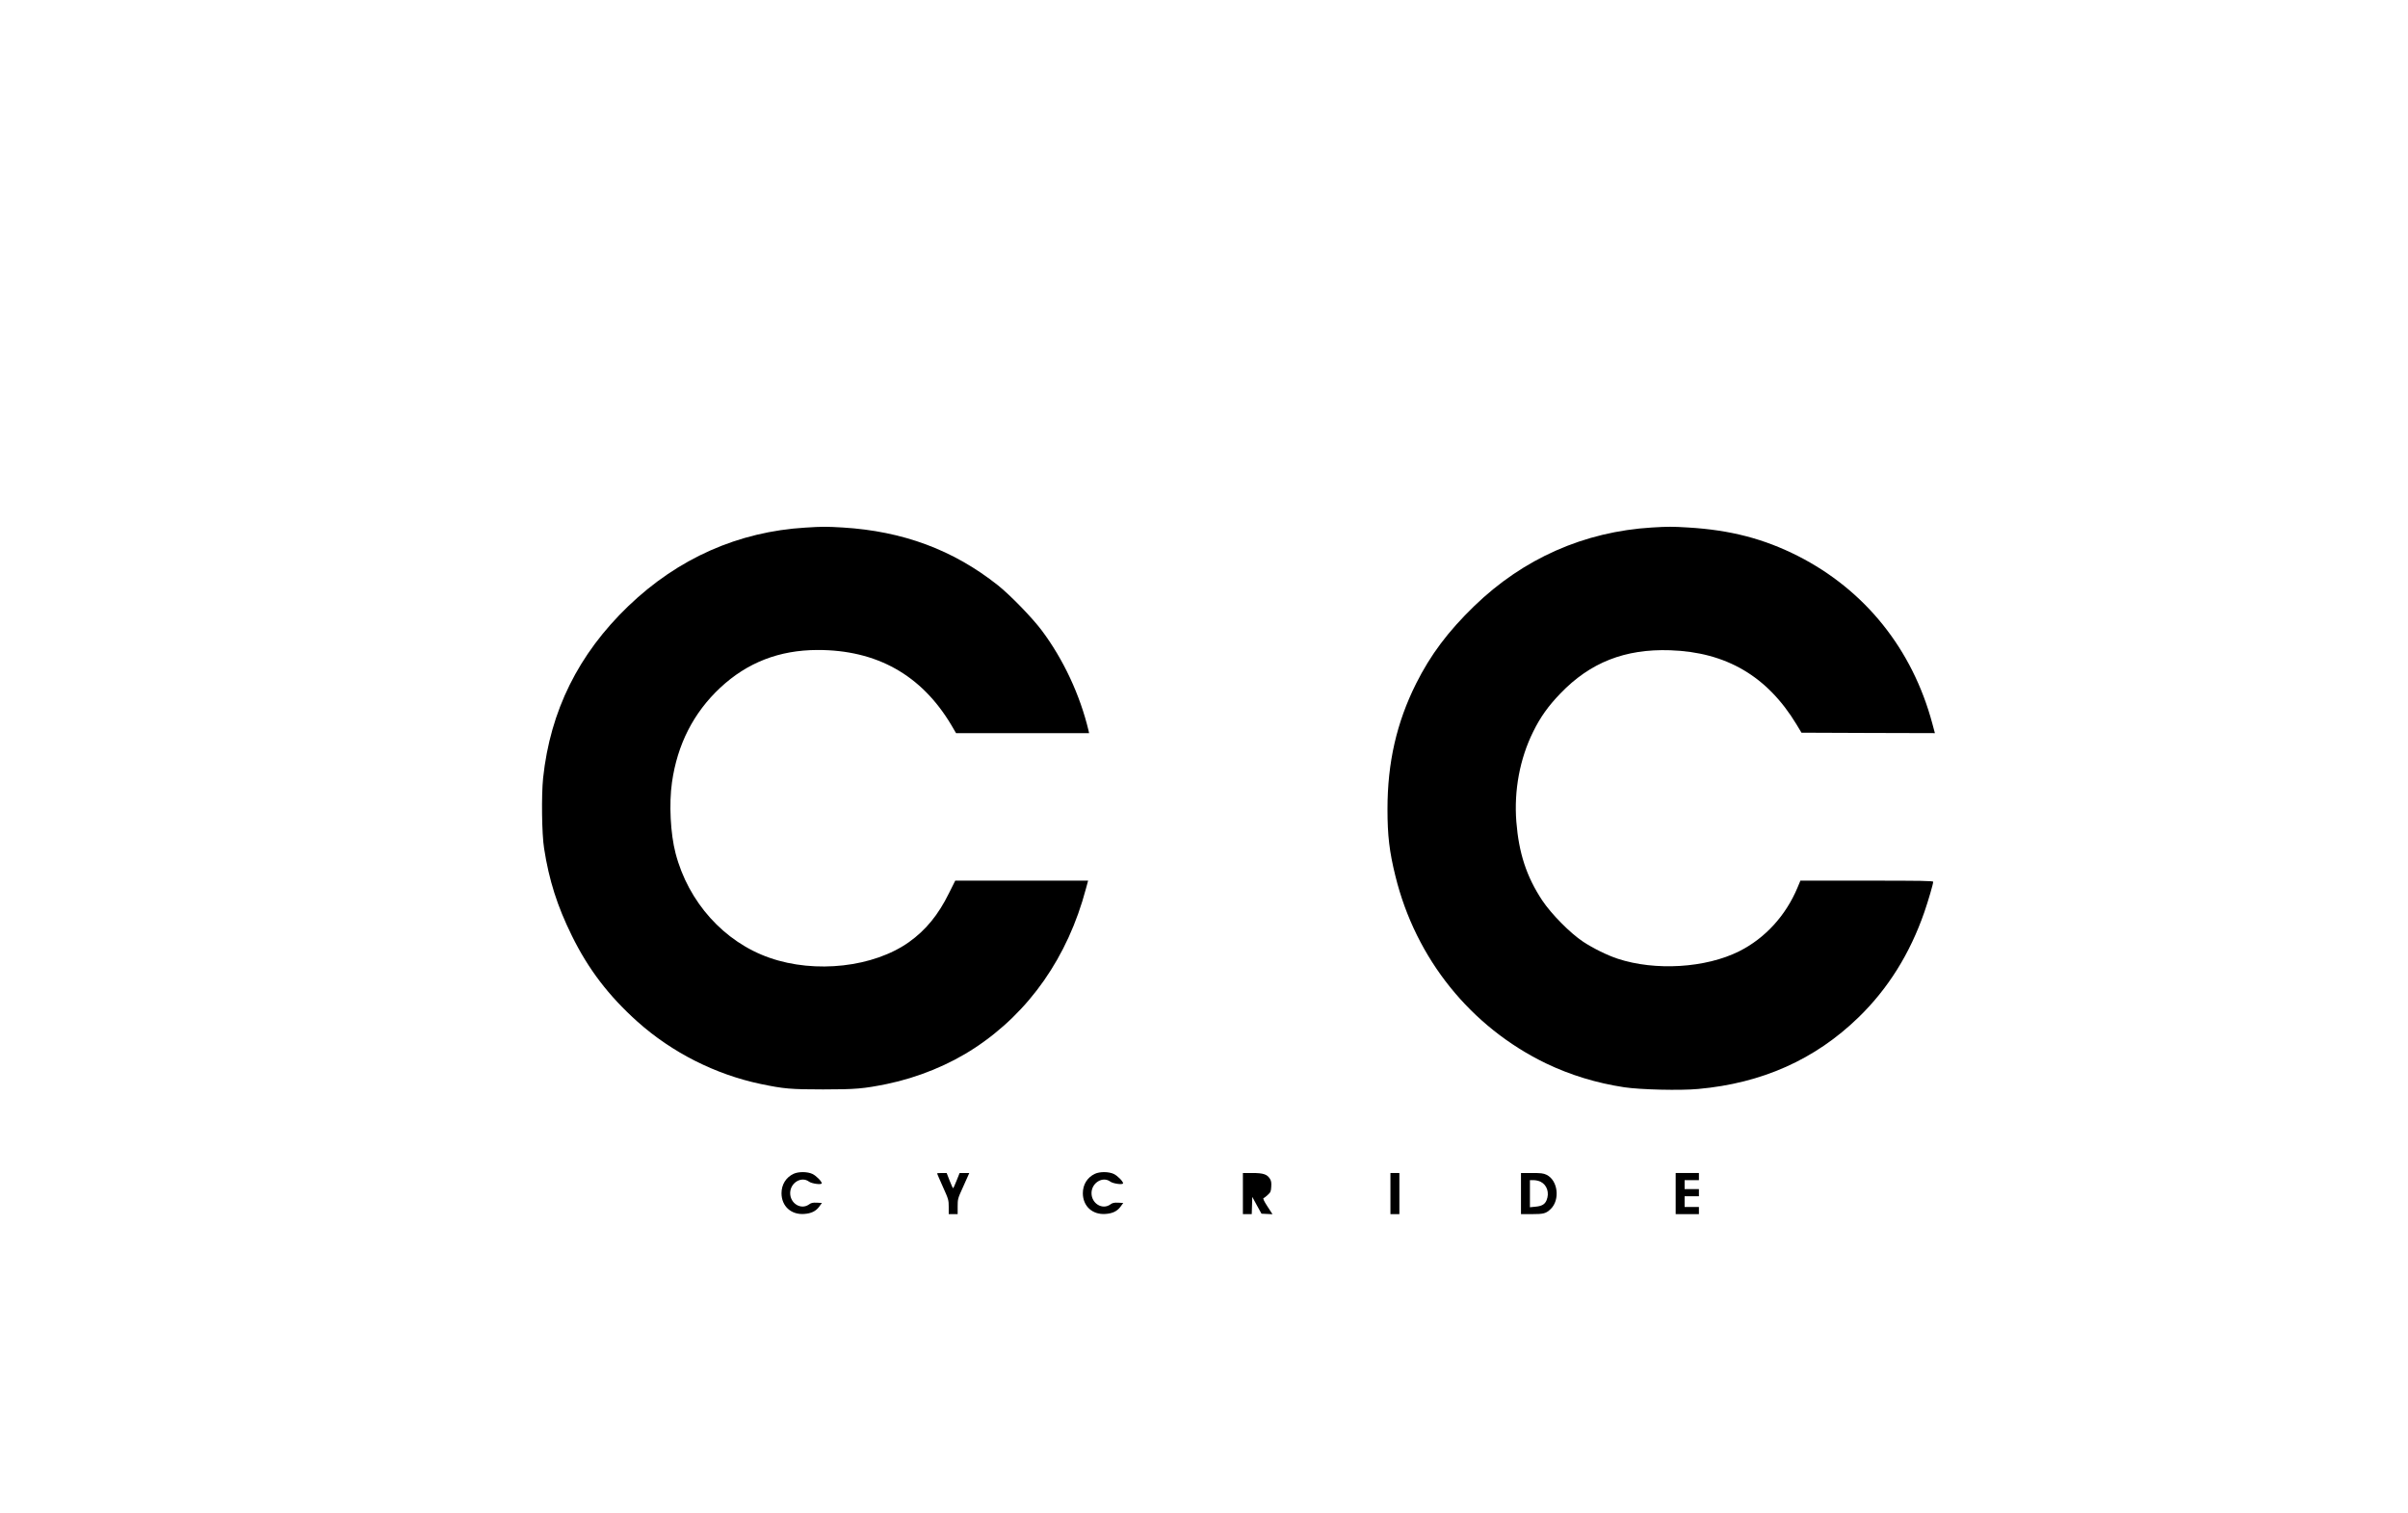 <?xml version="1.0" standalone="no"?>
<!DOCTYPE svg PUBLIC "-//W3C//DTD SVG 20010904//EN"
 "http://www.w3.org/TR/2001/REC-SVG-20010904/DTD/svg10.dtd">
<svg version="1.0" xmlns="http://www.w3.org/2000/svg"
 width="2693pt" height="1692pt" viewBox="0 0 2693 1692"
 preserveAspectRatio="xMidYMid meet">
<g transform="translate(0,1692) scale(0.1,-0.1)"
fill="#000000" stroke="none">
<path d="M9010 11019 c-753 -45 -1427 -344 -1984 -879 -558 -537 -872 -1171
-952 -1921 -20 -196 -15 -628 11 -789 55 -355 147 -644 310 -975 183 -373 413
-675 735 -963 385 -344 869 -589 1376 -696 259 -54 335 -61 699 -61 365 0 454
8 715 61 347 72 695 214 980 402 612 402 1042 1019 1244 1780 l25 92 -743 0
-743 0 -71 -142 c-118 -240 -259 -412 -446 -545 -395 -281 -1047 -355 -1559
-176 -509 177 -910 623 -1052 1170 -57 218 -74 553 -40 792 60 424 241 779
539 1058 303 283 661 422 1089 423 661 1 1161 -279 1494 -836 l55 -94 744 0
744 0 -6 28 c-95 398 -281 797 -523 1120 -106 142 -355 398 -491 506 -499 396
-1063 605 -1735 646 -186 11 -229 11 -415 -1z"/>
<path d="M18475 11020 c-758 -46 -1438 -347 -1987 -878 -294 -285 -489 -545
-651 -868 -218 -436 -320 -883 -320 -1404 0 -296 21 -476 89 -750 227 -924
842 -1687 1684 -2094 271 -130 564 -220 875 -267 179 -27 628 -38 827 -19 713
64 1307 329 1792 800 330 320 576 713 737 1178 43 124 99 316 99 339 0 11
-132 13 -742 13 l-743 0 -33 -79 c-131 -313 -363 -566 -652 -711 -373 -187
-938 -222 -1359 -83 -115 38 -274 116 -386 190 -145 96 -356 310 -458 463
-175 265 -261 527 -289 880 -27 350 39 704 188 1005 80 163 169 288 304 428
334 348 724 501 1228 484 628 -21 1087 -291 1413 -829 l56 -93 746 -3 746 -2
-29 108 c-223 832 -753 1492 -1502 1873 -381 193 -757 291 -1228 319 -179 11
-224 11 -405 0z"/>
<path d="M8875 3791 c-85 -40 -135 -120 -135 -218 1 -144 107 -241 252 -231
80 5 133 31 170 82 l30 41 -56 3 c-46 2 -63 -1 -89 -20 -88 -63 -210 10 -210
127 0 115 125 192 210 129 32 -24 143 -38 143 -19 0 22 -62 84 -103 104 -56
27 -156 28 -212 2z"/>
<path d="M12245 3791 c-85 -40 -135 -120 -135 -218 1 -144 107 -241 252 -231
80 5 133 31 170 82 l30 41 -56 3 c-46 2 -63 -1 -89 -20 -88 -63 -210 10 -210
127 0 115 125 192 210 129 32 -24 143 -38 143 -19 0 22 -62 84 -103 104 -56
27 -156 28 -212 2z"/>
<path d="M10480 3795 c0 -2 29 -70 65 -150 63 -139 65 -148 65 -225 l0 -80 50
0 50 0 0 85 c0 81 2 91 51 198 28 61 58 127 65 145 l14 32 -54 0 -54 0 -34
-85 c-18 -47 -36 -85 -39 -85 -3 0 -21 38 -39 85 l-33 85 -53 0 c-30 0 -54 -2
-54 -5z"/>
<path d="M13900 3570 l0 -230 50 0 49 0 3 96 3 97 51 -94 52 -94 61 -3 62 -3
-57 88 c-38 58 -52 89 -43 92 7 2 28 18 47 36 32 29 36 39 39 91 3 46 0 66
-15 90 -32 50 -75 64 -196 64 l-106 0 0 -230z"/>
<path d="M15550 3570 l0 -230 50 0 50 0 0 230 0 230 -50 0 -50 0 0 -230z"/>
<path d="M17010 3570 l0 -230 119 0 c136 0 161 7 214 58 106 103 80 320 -47
382 -36 17 -62 20 -164 20 l-122 0 0 -230z m220 132 c72 -36 100 -125 66 -207
-19 -46 -54 -66 -126 -72 l-60 -6 0 152 0 151 43 0 c23 0 58 -8 77 -18z"/>
<path d="M18740 3570 l0 -230 130 0 130 0 0 40 0 40 -80 0 -80 0 0 60 0 60 80
0 80 0 0 40 0 40 -80 0 -80 0 0 50 0 50 80 0 80 0 0 40 0 40 -130 0 -130 0 0
-230z"/>
</g>
</svg>
